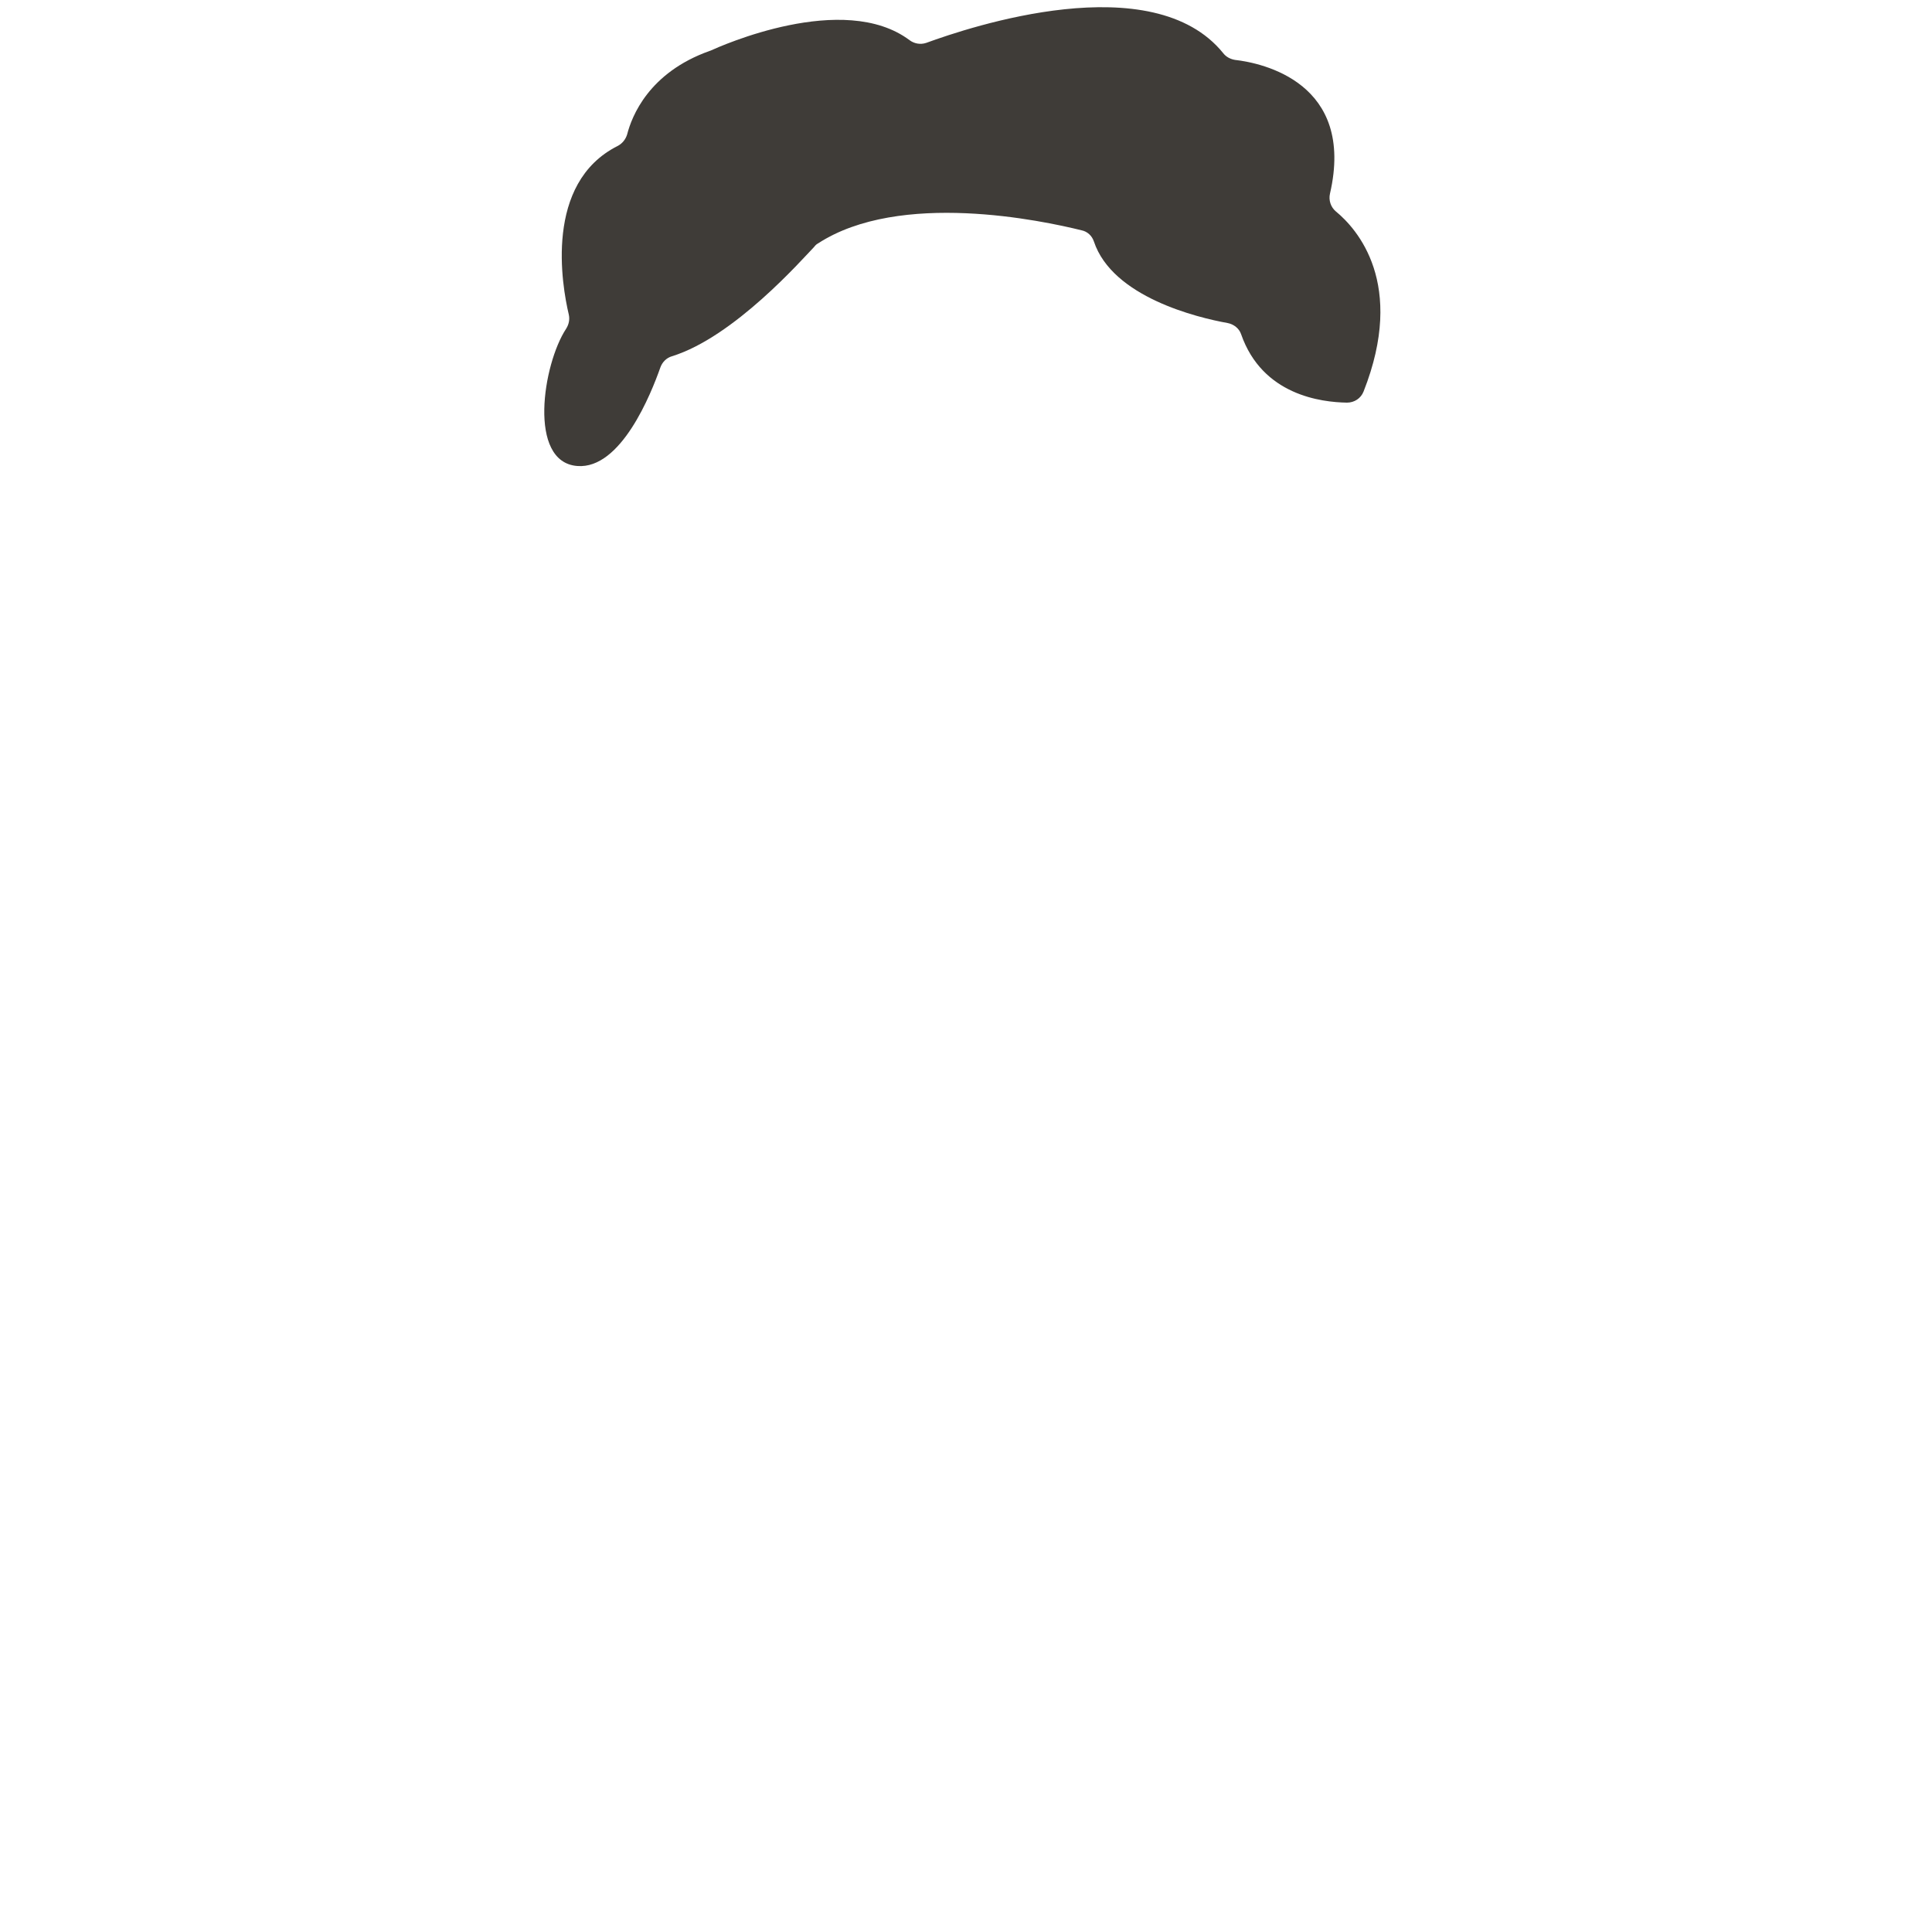 <?xml version="1.0" encoding="utf-8"?>
<!-- Generator: Adobe Illustrator 24.0.2, SVG Export Plug-In . SVG Version: 6.00 Build 0)  -->
<svg version="1.1" id="Warstwa_1" xmlns="http://www.w3.org/2000/svg" xmlns:xlink="http://www.w3.org/1999/xlink" x="0px" y="0px"
	 viewBox="0 0 500 500" style="enable-background:new 0 0 500 500;" xml:space="preserve">
<style type="text/css">
	.st0{display:none;}
	.st1{display:inline;fill:#EFDBCE;}
	.st2{display:inline;}
	.st3{clip-path:url(#SVGID_2_);fill:#88C381;}
	.st4{clip-path:url(#SVGID_2_);fill:#FFFFFF;}
	.st5{display:inline;fill:#88C381;}
	.st6{display:inline;fill:#72AA2F;}
	.st7{display:inline;fill:#40ABA8;}
	.st8{display:inline;fill:#50BDC6;}
	.st9{fill:#40ABA8;stroke:#39808C;stroke-miterlimit:10;}
	.st10{fill:#51BDC6;}
	.st11{fill:#39808C;stroke:#44A3A3;stroke-miterlimit:10;}
	.st12{display:inline;fill:none;stroke:#38808C;stroke-width:2;stroke-miterlimit:10;}
	.st13{display:inline;fill:#38808C;}
	.st14{display:inline;fill:#3D5E93;}
	.st15{display:inline;fill:#3D5E94;}
	.st16{display:inline;fill:#D6BCDC;}
	.st17{clip-path:url(#SVGID_4_);fill:none;stroke:#D7BCDC;stroke-width:3;stroke-miterlimit:10;}
	.st18{clip-path:url(#SVGID_6_);fill:none;stroke:#FFFFFF;stroke-width:5;stroke-miterlimit:10;}
	.st19{display:inline;fill:#E1CCE5;}
	.st20{display:inline;fill:#CDB1D6;}
	.st21{display:inline;fill:#A5CF92;}
	.st22{display:inline;fill:#CAE0B2;}
	.st23{display:inline;fill:#8FB478;}
	.st24{display:inline;fill:#A6CF93;}
	.st25{fill:#A6CF93;stroke:#FFFFFF;stroke-width:2;stroke-miterlimit:10;}
	.st26{fill:none;stroke:#999693;stroke-width:4;stroke-linecap:round;stroke-miterlimit:10;}
	.st27{display:inline;fill:#616160;}
	.st28{display:inline;fill:#757474;}
	.st29{clip-path:url(#SVGID_8_);}
	.st30{fill:none;stroke:#B7825C;stroke-width:12;stroke-miterlimit:10;}
	.st31{fill:none;stroke:#DEA883;stroke-width:12;stroke-miterlimit:10;}
	.st32{fill:none;stroke:#C6C6C6;stroke-width:5;stroke-miterlimit:10;}
	.st33{display:inline;fill:#706F6F;}
	.st34{fill:#FEE9D6;}
	.st35{fill:#FFFFFF;}
	.st36{fill:#47707C;}
	.st37{display:none;fill:#DBAB7F;}
	.st38{fill:#EED0B7;}
	.st39{fill:#D7B995;}
	.st40{clip-path:url(#SVGID_10_);}
	.st41{display:none;clip-path:url(#SVGID_10_);fill:#D45C40;}
	.st42{display:inline;fill:#735D45;}
	.st43{display:inline;fill:#745E46;}
	.st44{display:inline;fill:none;stroke:#C3A38A;stroke-width:3;stroke-linecap:round;stroke-miterlimit:10;}
	.st45{fill:#F4DCC9;}
	.st46{fill:#696861;}
	.st47{fill:#876A89;}
	.st48{clip-path:url(#SVGID_12_);fill:#C6C6C6;}
	.st49{fill:#C6C6C6;}
	.st50{display:inline;fill:#FFFFFF;}
	.st51{display:inline;fill:none;stroke:#B2B2B2;stroke-width:2;stroke-linecap:round;stroke-miterlimit:10;}
	.st52{display:inline;fill:#C6C6C6;}
	.st53{fill:#FDEBD7;}
	.st54{fill:#233326;}
	.st55{opacity:0.47;clip-path:url(#SVGID_14_);fill:#FFED00;}
	.st56{opacity:0.47;clip-path:url(#SVGID_16_);fill:#FFED00;}
	.st57{opacity:0.4;fill:#DBDBDB;stroke:#1D1D1B;stroke-miterlimit:10;}
	.st58{fill:none;stroke:#67665A;stroke-miterlimit:10;}
	.st59{fill:#6C6C69;}
	.st60{fill:#FFFFFF;stroke:#1D1D1B;stroke-width:0.25;stroke-miterlimit:10;}
	.st61{fill:#FDE7DA;}
	.st62{clip-path:url(#head_6_);fill:#F9F5F2;}
	.st63{fill:#F9F5F2;}
	.st64{fill:#6CC5D4;}
	.st65{opacity:0.67;fill:#999999;}
	.st66{fill:#C7C6C6;}
	.st67{fill:#FCE4DD;}
	.st68{fill:#6DA64B;}
	.st69{display:inline;fill:#4A494A;}
	.st70{display:inline;fill:none;stroke:#C6C6C6;stroke-width:0.25;stroke-miterlimit:10;}
	.st71{display:inline;fill:none;stroke:#A8978F;stroke-width:0.75;stroke-linecap:round;stroke-miterlimit:10;}
	.st72{display:inline;fill:#9D9D9C;}
	.st73{display:inline;fill:#6C534A;stroke:#C6C6C6;stroke-width:2;stroke-linecap:round;stroke-miterlimit:10;}
	.st74{display:inline;fill:none;stroke:#C6C6C6;stroke-linecap:round;stroke-miterlimit:10;}
	.st75{display:inline;fill:#634E42;}
	.st76{clip-path:url(#SVGID_18_);fill:#776359;}
	.st77{display:inline;fill:#6C655E;}
	.st78{display:inline;fill:#496369;}
	.st79{display:inline;fill:#535F5F;}
	.st80{display:inline;fill:#628489;}
	.st81{display:inline;fill:#767F64;}
	.st82{display:inline;fill:#585951;}
	.st83{clip-path:url(#SVGID_20_);}
	.st84{fill:none;stroke:#D1CD9F;stroke-width:5;stroke-linecap:round;stroke-miterlimit:10;}
	.st85{display:inline;fill:none;stroke:#3C3C3B;stroke-width:8;stroke-linecap:round;stroke-miterlimit:10;}
	.st86{fill:#3F3C38;}
</style>
<g id="set1">
	<g id="body">
		<g id="_x35_" class="st0">
			<path class="st1" d="M394.7,486.3H109c-18.5,0-33.4-15-33.4-33.4v-86.2c0-68.2,55.3-123.4,123.4-123.4h105.7
				c68.2,0,123.4,55.3,123.4,123.4v86.2C428.1,471.3,413.2,486.3,394.7,486.3z"/>
			<g class="st2">
				<defs>
					<path id="SVGID_1_" d="M394.7,486.3H109c-18.5,0-33.4-15-33.4-33.4v-86.2c0-68.2,55.3-123.4,123.4-123.4h105.7
						c68.2,0,123.4,55.3,123.4,123.4v86.2C428.1,471.3,413.2,486.3,394.7,486.3z"/>
				</defs>
				<clipPath id="SVGID_2_">
					<use xlink:href="#SVGID_1_"  style="overflow:visible;"/>
				</clipPath>
				<path class="st3" d="M395.2,500H108.5V294.4c0-28.2,22.9-51.1,51.1-51.1h184.5c28.2,0,51.1,22.9,51.1,51.1V500z"/>
				<path class="st4" d="M241.7,324.9l-60.4-80.3c-5.9-7.8-0.3-19,9.5-19h120.8c9.8,0,15.4,11.2,9.5,19l-60.4,80.3
					C255.9,331.2,246.4,331.2,241.7,324.9z"/>
			</g>
			<rect x="108.5" y="486.3" class="st5" width="286.7" height="13.7"/>
			<path class="st6" d="M339,400.6h-30.2c-3.9,0-7-3.1-7-7v-55.7H346v55.7C346,397.5,342.9,400.6,339,400.6z"/>
			<path class="st1" d="M241.7,318.3l-52.9-70.4c-5.9-7.8-0.3-19,9.5-19h105.9c9.8,0,15.4,11.2,9.5,19l-52.9,70.4
				C255.9,324.6,246.4,324.6,241.7,318.3z"/>
		</g>
		<g id="_x34__1_" class="st0">
			<path class="st7" d="M394.7,484.9H109c-18.5,0-33.4-15-33.4-33.4v-84.9c0-68.2,55.3-123.4,123.4-123.4h105.7
				c68.2,0,123.4,55.3,123.4,123.4v84.9C428.1,470,413.2,484.9,394.7,484.9z"/>
			<path class="st8" d="M402.4,500H101.3V366.1c0-48.4,39.2-87.6,87.6-87.6h125.9c48.4,0,87.6,39.2,87.6,87.6V500z"/>
			<g id="buttons_1_" class="st2">
				<g id="button_6_">
					<circle class="st9" cx="241.7" cy="449.5" r="10.3"/>
					<circle class="st10" cx="238.2" cy="445.9" r="1.5"/>
					<circle class="st10" cx="245.1" cy="445.9" r="1.5"/>
					<circle class="st10" cx="245.1" cy="453.5" r="1.5"/>
					<circle class="st10" cx="238.2" cy="453.5" r="1.5"/>
				</g>
				<g id="button_5_">
					<circle class="st9" cx="241.7" cy="337.8" r="10.3"/>
					<circle class="st10" cx="238.2" cy="334.3" r="1.5"/>
					<circle class="st10" cx="245.1" cy="334.3" r="1.5"/>
					<circle class="st10" cx="245.1" cy="341.9" r="1.5"/>
					<circle class="st10" cx="238.2" cy="341.9" r="1.5"/>
				</g>
				<g id="button_4_">
					<circle class="st11" cx="241.7" cy="393.2" r="10.3"/>
					<circle class="st10" cx="238.2" cy="389.7" r="1.5"/>
					<circle class="st10" cx="245.1" cy="389.7" r="1.5"/>
					<circle class="st10" cx="245.1" cy="397.3" r="1.5"/>
					<circle class="st10" cx="238.2" cy="397.3" r="1.5"/>
				</g>
			</g>
			<line class="st12" x1="260.7" y1="295.6" x2="260.7" y2="498.6"/>
			<path class="st13" d="M244.6,298.2l-57.8-38.6c-9.8-6.5-5.1-21.8,6.6-21.8h115.5c11.8,0,16.4,15.2,6.6,21.8l-57.8,38.6
				C253.8,300.9,248.6,300.9,244.6,298.2z"/>
		</g>
		<g id="_x33__1_" class="st0">
			<path class="st14" d="M394.7,484.9H109c-18.5,0-33.4-15-33.4-33.4v-84.9c0-68.2,55.3-123.4,123.4-123.4h105.7
				c68.2,0,123.4,55.3,123.4,123.4v84.9C428.1,470,413.2,484.9,394.7,484.9z"/>
			<path class="st15" d="M402.4,500H101.3V366.1c0-48.4,39.2-87.6,87.6-87.6h125.9c48.4,0,87.6,39.2,87.6,87.6V500z"/>
			<path class="st16" d="M244.6,298.2l-57.8-38.6c-9.8-6.5-5.1-21.8,6.6-21.8h115.5c11.8,0,16.4,15.2,6.6,21.8l-57.8,38.6
				C253.8,300.9,248.6,300.9,244.6,298.2z"/>
			<g class="st2">
				<defs>
					<path id="SVGID_3_" d="M244.6,298.2l-57.8-38.6c-9.8-6.5-5.1-21.8,6.6-21.8h115.5c11.8,0,16.4,15.2,6.6,21.8l-57.8,38.6
						C253.8,300.9,248.6,300.9,244.6,298.2z"/>
				</defs>
				<clipPath id="SVGID_4_">
					<use xlink:href="#SVGID_3_"  style="overflow:visible;"/>
				</clipPath>
				<line class="st17" x1="172.5" y1="245.8" x2="262.3" y2="305.8"/>
				<line class="st17" x1="172.5" y1="238.8" x2="262.3" y2="298.8"/>
				<line class="st17" x1="172.5" y1="231.8" x2="262.3" y2="291.8"/>
				<line class="st17" x1="334.3" y1="245.8" x2="244.5" y2="305.8"/>
				<line class="st17" x1="334.3" y1="238.8" x2="244.5" y2="298.8"/>
				<line class="st17" x1="334.3" y1="231.8" x2="244.5" y2="291.8"/>
			</g>
			<path class="st16" d="M251.4,433L251.4,433c-5.6,0-9.8-0.5-9.8-5.6l-5.1-120.5c0-5.1,9.7-9.9,15.2-9.9h0c5.6,0,14.7,4.2,14.7,9.3
				l-4.6,121.1C261.8,432.5,257,433,251.4,433z"/>
			<g class="st2">
				<defs>
					<path id="SVGID_5_" d="M251.4,433L251.4,433c-5.6,0-9.8-0.5-9.8-5.6l-5.1-120.5c0-5.1,9.7-9.9,15.2-9.9h0
						c5.6,0,14.7,4.2,14.7,9.3l-4.6,121.1C261.8,432.5,257,433,251.4,433z"/>
				</defs>
				<clipPath id="SVGID_6_">
					<use xlink:href="#SVGID_5_"  style="overflow:visible;"/>
				</clipPath>
				<line class="st18" x1="225.6" y1="383.5" x2="275.1" y2="345.2"/>
				<line class="st18" x1="225.6" y1="409.5" x2="275.1" y2="371.2"/>
				<line class="st18" x1="225.6" y1="357.6" x2="275.1" y2="319.2"/>
				<line class="st18" x1="225.6" y1="331.6" x2="275.1" y2="293.3"/>
				<line class="st18" x1="225.6" y1="435.5" x2="275.1" y2="397.2"/>
			</g>
			<path class="st19" d="M243.8,310.1l-22.2-18.6c-8.5-7.1-3.5-21,7.6-21h44.5c11.1,0,16.1,13.9,7.6,21L259,310.1
				C254.6,313.8,248.2,313.8,243.8,310.1z"/>
			<path class="st19" d="M194,340.8v43.1c0,6.6-4.3,12-9.6,12h-35.5c-5.3,0-9.6-5.4-9.6-12v-43.1"/>
			<rect x="139.3" y="340.8" class="st20" width="54.7" height="9.6"/>
		</g>
		<g id="_x32_" class="st0">
			<path class="st21" d="M394.7,484.9H109c-18.5,0-33.4-15-33.4-33.4v-84.9c0-68.2,55.3-123.4,123.4-123.4h105.7
				c68.2,0,123.4,55.3,123.4,123.4v84.9C428.1,470,413.2,484.9,394.7,484.9z"/>
			<path class="st22" d="M407.2,500.2H96.6V369.9c0-49.7,40.3-90,90-90h130.6c49.7,0,90,40.3,90,90V500.2z"/>
			<path class="st22" d="M252.2,332.3L169.3,244c-2.3-2.4-0.6-6.4,2.8-6.4h165.8c3.3,0,5.1,4,2.8,6.4l-82.9,88.4
				C256.3,333.9,253.7,333.9,252.2,332.3z"/>
			<path class="st23" d="M165.5,439h179c1.7,0,2.9,1.3,2.4,2.6l-11.7,31.6c-2.9,7-6.5,11.7-14.5,11.7H189.3
				c-7.9,0-12.1-5.4-14.5-11.7l-11.7-31.6C162.6,440.3,163.8,439,165.5,439z"/>
			<path class="st24" d="M295.4,649.1"/>
			<g class="st2">
				<circle class="st25" cx="212" cy="289.4" r="8.2"/>
				<line class="st26" x1="212" y1="287.9" x2="212" y2="363.3"/>
			</g>
			<g class="st2">
				<circle class="st25" cx="294.1" cy="289.4" r="8.2"/>
				<line class="st26" x1="294.1" y1="287.9" x2="294.1" y2="353.7"/>
			</g>
		</g>
		<g id="_x31_" class="st0">
			<path class="st27" d="M394.7,486.3H109c-18.5,0-33.4-15-33.4-33.4v-86.2c0-68.2,55.3-123.4,123.4-123.4h105.7
				c68.2,0,123.4,55.3,123.4,123.4v86.2C428.1,471.3,413.2,486.3,394.7,486.3z"/>
			<path class="st28" d="M402.4,500H101.3V366.4c0-48.4,39.2-87.6,87.6-87.6h125.9c48.4,0,87.6,39.2,87.6,87.6V500z"/>
			<g class="st2">
				<defs>
					<path id="SVGID_7_" d="M402.4,500H101.3V368.8c0-49.7,40.3-90,90-90h121.1c49.7,0,90,40.3,90,90V500z"/>
				</defs>
				<clipPath id="SVGID_8_">
					<use xlink:href="#SVGID_7_"  style="overflow:visible;"/>
				</clipPath>
				<g class="st29">
					<g id="stripes">
						<line class="st30" x1="79.8" y1="303.8" x2="254.5" y2="367.5"/>
						<line class="st30" x1="424.9" y1="303.9" x2="250.6" y2="367.5"/>
					</g>
					<g id="stripes_1_">
						<line class="st31" x1="65.1" y1="263.7" x2="254.1" y2="327.4"/>
						<line class="st31" x1="438.4" y1="263.8" x2="249.8" y2="327.4"/>
					</g>
					<g id="stripes_4_">
						<line class="st31" x1="65.1" y1="344.2" x2="254.1" y2="407.9"/>
						<line class="st31" x1="438.4" y1="344.3" x2="249.8" y2="407.8"/>
					</g>
					<g id="stripes_2_">
						<line class="st30" x1="65.1" y1="384.5" x2="254.1" y2="448.2"/>
						<line class="st30" x1="438.4" y1="384.6" x2="249.8" y2="448.2"/>
					</g>
					<g id="stripes_3_">
						<line class="st31" x1="65.1" y1="424.8" x2="254.1" y2="488.5"/>
						<line class="st31" x1="438.4" y1="424.9" x2="249.8" y2="488.5"/>
					</g>
					<line class="st32" x1="251.5" y1="500" x2="251.5" y2="299.3"/>
				</g>
			</g>
			<path class="st33" d="M244,300.6l-68.1-34.5c-16.3-8.3-10.4-32.9,7.9-32.9h136.1c18.3,0,24.2,24.6,7.9,32.9l-68.1,34.5
				C254.8,303.1,249,303.1,244,300.6z"/>
		</g>
	</g>
	<g id="face">
		<g id="male-1" class="st0">
			<g id="head" class="st2">
				<path class="st34" d="M147.9,162c0,0-0.2,25.5,22.7,65.3c9.9,17.2,32.4,22.4,49.3,37.2c0,0,10.4,9.5,32,9.5V15.3
					C251.9,15.3,142.1,5.5,147.9,162z"/>
				<path class="st34" d="M355.5,162c0,0,0.2,25.5-22.7,65.3c-9.9,17.2-32.4,22.4-49.3,37.2c0,0-10.4,9.5-32,9.5V15.3
					C251.5,15.3,361.3,5.5,355.5,162z"/>
			</g>
			<g id="head_2_" class="st2">
				<path class="st34" d="M147.9,162c0,0-0.2,25.5,22.7,65.3c9.9,17.2,32.4,22.4,49.3,37.2c0,0,10.4,9.5,32,9.5V15.3
					C251.9,15.3,142.1,5.5,147.9,162z"/>
				<path class="st34" d="M355.5,162c0,0,0.2,25.5-22.7,65.3c-9.9,17.2-32.4,22.4-49.3,37.2c0,0-10.4,9.5-32,9.5V15.3
					C251.5,15.3,361.3,5.5,355.5,162z"/>
			</g>
			<g id="eyes_2_" class="st2">
				<g id="eye_2_">
					<ellipse class="st35" cx="285" cy="140.4" rx="15" ry="16.9"/>
					<ellipse class="st36" cx="285" cy="140.4" rx="7.6" ry="8.6"/>
					<ellipse class="st35" cx="287.9" cy="137.1" rx="1.1" ry="1.2"/>
				</g>
			</g>
			<g id="eyes_3_" class="st2">
				<g id="eye_3_">
					<ellipse class="st35" cx="216.1" cy="140.4" rx="15" ry="16.9"/>
					<ellipse class="st36" cx="216.1" cy="140.4" rx="7.6" ry="8.6"/>
					<ellipse class="st35" cx="219" cy="137.1" rx="1.1" ry="1.2"/>
				</g>
			</g>
			<g id="eyebrows" class="st2">
				<path class="st37" d="M313.4,118.3l-31.3-13.9c-1-0.5-1.5-1.7-1.1-2.7l1.4-3.3c0.5-1,1.7-1.5,2.7-1.1l31.3,13.9
					c1,0.5,1.5,1.7,1.1,2.7l-1.4,3.3C315.7,118.3,314.5,118.7,313.4,118.3z"/>
			</g>
			<g id="mounth" class="st2">
				<path class="st38" d="M225.2,218.6c0,11.1,11.8,20.1,26.3,20.1c14.5,0,26.3-9,26.3-20.1"/>
				<path class="st39" d="M279.9,215.9c0,10.8-12.5,19.5-28,19.5s-28-8.7-28-19.5"/>
				<g>
					<defs>
						<path id="SVGID_9_" d="M279.9,215.9c0,10.8-12.5,19.5-28,19.5s-28-8.7-28-19.5"/>
					</defs>
					<clipPath id="SVGID_10_">
						<use xlink:href="#SVGID_9_"  style="overflow:visible;"/>
					</clipPath>
					<g class="st40">
						<path class="st35" d="M219.3,216.9c5.6-2.5,11.2-3.8,16.8-4.7c5.6-0.9,11.2-1.3,16.8-1.3c5.6,0,11.2,0.4,16.8,1.3
							c5.6,0.9,11.2,2.2,16.8,4.7c-5.6,2.5-11.2,3.8-16.8,4.7c-5.6,0.9-11.2,1.3-16.8,1.3c-5.6,0-11.2-0.4-16.8-1.3
							C230.5,220.6,224.9,219.4,219.3,216.9z"/>
					</g>
					<path class="st41" d="M269.7,231.3c0,0-6.6-6.5-15.9-3c0,0-5.2-4-19.7,6.8C234,235.1,251,244.5,269.7,231.3z"/>
				</g>
			</g>
			<path class="st42" d="M272.3,96.6c0,0-5.4,3.2-4.4,7l39.3,11.4c0,0,2.7-1.2,2.6-3.5L272.3,96.6z"/>
			<path class="st43" d="M198.6,99.9c0,0-4,4.6,0,8.4c0,0,37.8-1,37.9-2.1c0.2-1.1,0.8-6-3.8-6.3C228,99.6,198.6,99.9,198.6,99.9z"
				/>
			<path class="st44" d="M241.4,183.2c0,0,2.3,0,3.4,0.8c0.3,0.2,0.6,0.4,1,0.5c1.9,0.4,7.4,1.5,10.7-0.2c0,0,2-1.3,4.4-1.1"/>
		</g>
		<g id="male-2" class="st0">
			<g id="head_1_" class="st2">
				<path class="st45" d="M147.9,162c0,0-0.2,25.5,22.7,65.3c9.9,17.2,32.4,22.4,49.3,37.2c0,0,10.4,9.5,32,9.5V15.3
					C251.9,15.3,142.1,5.5,147.9,162z"/>
				<path class="st45" d="M355.5,162c0,0,0.2,25.5-22.7,65.3c-9.9,17.2-32.4,22.4-49.3,37.2c0,0-10.4,9.5-32,9.5V15.3
					C251.5,15.3,361.3,5.5,355.5,162z"/>
			</g>
			<g id="eyebrows_1_" class="st2">
				<path class="st46" d="M233.4,107.1v6c0,0-19.3-0.6-28.7,3.1l-1.3-6.1C203.4,110.1,217.1,104.6,233.4,107.1z"/>
				<path class="st46" d="M267.3,108.5l1.4,4.9c0,0,19.4-4.7,33.8-2.5l-1.2-5.2C301.4,105.7,285.9,102.7,267.3,108.5z"/>
			</g>
			<g id="eyes_1_" class="st2">
				<g id="eye">
					<ellipse class="st35" cx="218.4" cy="140.4" rx="15" ry="19.9"/>
					<ellipse class="st47" cx="218.4" cy="140.4" rx="7.6" ry="10.1"/>
					<ellipse class="st35" cx="221.3" cy="136.5" rx="1.1" ry="1.5"/>
				</g>
				<g id="eye_1_">
					<ellipse class="st35" cx="285" cy="140.4" rx="15" ry="19.9"/>
					<ellipse class="st47" cx="285" cy="140.4" rx="7.6" ry="10.1"/>
					<ellipse class="st35" cx="287.9" cy="136.5" rx="1.1" ry="1.5"/>
				</g>
			</g>
			<g id="beard" class="st2">
				<g>
					<defs>
						<path id="SVGID_11_" d="M251.9,15.3V274c-21.6,0-32-9.5-32-9.5c-16.9-14.9-39.4-20-49.3-37.2c-22.9-39.8-22.7-65.3-22.7-65.3
							C142.1,5.5,251.9,15.3,251.9,15.3z M251.5,15.3V274c21.6,0,32-9.5,32-9.5c16.9-14.9,39.4-20,49.3-37.2
							c22.9-39.8,22.7-65.3,22.7-65.3C361.3,5.5,251.5,15.3,251.5,15.3z"/>
					</defs>
					<clipPath id="SVGID_12_">
						<use xlink:href="#SVGID_11_"  style="overflow:visible;"/>
					</clipPath>
					<path class="st48" d="M357.4,176.8c0,0-4-16.7-20.2,6.7c-16.2,23.3-40.1,66-85.4,66l-0.4,26l0.4,7.1l131.9-41.8L357.4,176.8z"
						/>
					<path class="st48" d="M145.9,176.8c0,0,4-16.7,20.2,6.7s40.1,66,85.4,66l0.4,26l-0.4,7.1l-131.9-41.8L145.9,176.8z"/>
				</g>
				<rect x="251.2" y="249.4" class="st49" width="1.1" height="24.6"/>
			</g>
			<path id="mounth_1_" class="st50" d="M280.4,212.5c0,10-12.7,18.1-28.3,18.1s-28.3-8.1-28.3-18.1"/>
			<path id="nose_1_" class="st51" d="M245.7,177.4c0,0,5.5,4.4,13,0"/>
			<path class="st52" d="M294.3,237.3c0,0,7.5-40.2-9.3-40.2s-33.5,0-33.5,0l-0.1,7.5l33.5-0.1c0,0,7.7,10.5-0.6,26.2
				s-13.2,11-32.3,11l-0.2,9.3l39.4-5.3L294.3,237.3z"/>
			<path class="st52" d="M209.9,237.3c0,0-7.5-40.2,9.3-40.2s33.5,0,33.5,0l0.1,7.5l-33.5-0.1c0,0-7.7,10.5,0.6,26.2
				s13.2,11,32.3,11l0.2,9.3l-39.4-5.3L209.9,237.3z"/>
		</g>
		<g id="male-3" class="st0">
			<g id="head_3_" class="st2">
				<path class="st53" d="M147.9,162c0,0-0.2,25.5,22.7,65.3c9.9,17.2,32.4,22.4,49.3,37.2c0,0,10.4,9.5,32,9.5V15.3
					C251.9,15.3,142.1,5.5,147.9,162z"/>
				<path class="st53" d="M355.5,162c0,0,0.2,25.5-22.7,65.3c-9.9,17.2-32.4,22.4-49.3,37.2c0,0-10.4,9.5-32,9.5V15.3
					C251.5,15.3,361.3,5.5,355.5,162z"/>
			</g>
			<g id="eyes_4_" class="st2">
				<g id="eye_4_">
					<ellipse class="st35" cx="289.7" cy="142.3" rx="13.9" ry="19.6"/>
					<ellipse class="st54" cx="289.7" cy="142.3" rx="7.1" ry="9.9"/>
					<ellipse class="st35" cx="293" cy="135.3" rx="2.5" ry="2.2"/>
				</g>
				<g id="eye_5_">
					<ellipse class="st35" cx="213.3" cy="142.3" rx="13.9" ry="19.6"/>
					<ellipse class="st54" cx="213.3" cy="142.3" rx="7.1" ry="9.9"/>
					<ellipse class="st35" cx="216.6" cy="135.3" rx="2.5" ry="2.2"/>
				</g>
			</g>
			<g class="st2">
				<g>
					<defs>
						<ellipse id="SVGID_13_" cx="212.9" cy="142.3" rx="27.9" ry="30.4"/>
					</defs>
					<clipPath id="SVGID_14_">
						<use xlink:href="#SVGID_13_"  style="overflow:visible;"/>
					</clipPath>
					
						<rect x="188.5" y="99.8" transform="matrix(0.837 0.547 -0.547 0.837 104.663 -84.257)" class="st55" width="10.5" height="67.6"/>
					
						<rect x="212.5" y="111.8" transform="matrix(0.837 0.547 -0.547 0.837 115.141 -95.433)" class="st55" width="10.5" height="67.6"/>
					
						<rect x="227.5" y="125.8" transform="matrix(0.837 0.547 -0.547 0.837 125.247 -101.359)" class="st55" width="10.5" height="67.6"/>
				</g>
				<g>
					<defs>
						<ellipse id="SVGID_15_" cx="289.9" cy="142.3" rx="27.9" ry="30.4"/>
					</defs>
					<clipPath id="SVGID_16_">
						<use xlink:href="#SVGID_15_"  style="overflow:visible;"/>
					</clipPath>
					
						<rect x="265.5" y="99.8" transform="matrix(0.837 0.547 -0.547 0.837 117.214 -126.39)" class="st56" width="10.5" height="67.6"/>
					
						<rect x="289.5" y="111.8" transform="matrix(0.837 0.547 -0.547 0.837 127.692 -137.567)" class="st56" width="10.5" height="67.6"/>
					
						<rect x="304.5" y="125.8" transform="matrix(0.837 0.547 -0.547 0.837 137.797 -143.493)" class="st56" width="10.5" height="67.6"/>
				</g>
				<ellipse class="st57" cx="212.9" cy="142.3" rx="27.9" ry="30.4"/>
				<ellipse class="st57" cx="290.1" cy="142.3" rx="27.9" ry="30.4"/>
				<path class="st58" d="M240.2,134.4c0,0,11.4-9.3,22.8,0"/>
				<path class="st58" d="M240.9,187.8c0,0,13.1,7.6,21.4,0"/>
				<path class="st59" d="M197.4,104.8c0,0,17.6-11.2,35.8,0l1.6-4.1c0,0-17.3-11.4-36.4-0.8L197.4,104.8z"/>
				<path class="st59" d="M265.6,101.4l3.7,4.7c0,0,13.7-8.2,33.5-1.5l-2.5-4.2C300.3,100.5,282.8,92.6,265.6,101.4z"/>
				<path class="st60" d="M227.2,213.7v7.7c0,0,25.8,24.1,53,0v-7.7C280.2,213.7,257.6,223.1,227.2,213.7z"/>
			</g>
		</g>
		<g id="male-4" class="st0">
			<g id="head_4_" class="st2">
				<path class="st61" d="M147.9,162c0,0-0.2,25.5,22.7,65.3c9.9,17.2,32.4,22.4,49.3,37.2c0,0,10.4,9.5,32,9.5V15.3
					C251.9,15.3,142.1,5.5,147.9,162z"/>
				<path class="st61" d="M355.5,162c0,0,0.2,25.5-22.7,65.3c-9.9,17.2-32.4,22.4-49.3,37.2c0,0-10.4,9.5-32,9.5V15.3
					C251.5,15.3,361.3,5.5,355.5,162z"/>
			</g>
			<g class="st2">
				<defs>
					<path id="head_5_" d="M251.9,15.3V274c-21.6,0-32-9.5-32-9.5c-16.9-14.9-39.4-20-49.3-37.2c-22.9-39.8-22.7-65.3-22.7-65.3
						C142.1,5.5,251.9,15.3,251.9,15.3z M251.5,15.3V274c21.6,0,32-9.5,32-9.5c16.9-14.9,39.4-20,49.3-37.2
						c22.9-39.8,22.7-65.3,22.7-65.3C361.3,5.5,251.5,15.3,251.5,15.3z"/>
				</defs>
				<clipPath id="head_6_">
					<use xlink:href="#head_5_"  style="overflow:visible;"/>
				</clipPath>
				<path class="st62" d="M358.8,210.9c0,0-64.5,76-107.2,76l0.3-34c0,0,24.4-0.8,38-13.4c11.1-10.3,17.2-18.7,24.8-32.4
					c7.2-13,35-45.5,42.7-38.7C365,175.2,362.3,206.5,358.8,210.9z"/>
				<path class="st62" d="M144.7,210.9c0,0,64.5,76,107.2,76l-0.3-34c0,0-24.4-0.8-37.9-13.4c-11.1-10.3-17.2-18.7-24.8-32.4
					c-7.2-13-35-45.5-42.7-38.7S141.2,206.5,144.7,210.9z"/>
			</g>
			<g id="eyes_5_" class="st2">
				<g id="eye_7_">
					<polygon class="st63" points="251.6,252.9 251.9,252.9 251.9,274 251.5,274 251.4,252.9 					"/>
					<ellipse class="st35" cx="289.7" cy="135.3" rx="13.9" ry="15.2"/>
					<ellipse class="st64" cx="289.7" cy="135.3" rx="8" ry="8.7"/>
					<circle class="st35" cx="293.3" cy="129.6" r="2.4"/>
				</g>
			</g>
			<g id="eyes_6_" class="st2">
				<g id="eye_6_">
					<ellipse class="st35" cx="213.7" cy="137.3" rx="13.9" ry="15.2"/>
					<ellipse class="st64" cx="213.7" cy="137.3" rx="8" ry="8.7"/>
					<circle class="st35" cx="217.3" cy="131.6" r="2.4"/>
				</g>
			</g>
			<g class="st2">
				<path class="st35" d="M195.3,122.1c0,0,13.2-15.9,37.7-2.4l2.9-5.5c0,0-15.8-14.3-40,0L195.3,122.1z"/>
				<path class="st35" d="M270.2,107.4l3.5,6.8c0,0,12.4-12.8,35.8-2.1l-1-7.8C308.5,104.3,285.7,91.9,270.2,107.4z"/>
				<g>
					<circle class="st65" cx="221.3" cy="160.6" r="20.6"/>
					<circle class="st65" cx="283.6" cy="157.9" r="20.6"/>
					<path class="st65" d="M236,147c0,0,13.6-12,31.2-1.4l0.2,1.8c0,0-15.7-11.2-31.5,1.3L236,147z"/>
					<path class="st65" d="M303.8,162l6.4,44.8c0,0,2,1,2-0.5l-8-50.5L303.8,162z"/>
				</g>
				<path class="st66" d="M238.1,194.1c0,0,2.8,7.8,13.4,7.9v-1.6c0,0-4,0-6.7-1.9s-5.1-4.4-5.1-4.4H238.1z"/>
				<path class="st66" d="M264.9,194.1c0,0-2.8,7.8-13.4,7.9v-1.6c0,0,4,0,6.7-1.9c2.7-1.9,5.1-4.4,5.1-4.4H264.9z"/>
				<path class="st35" d="M227.5,231.4c5.1,4.9,25.3,21.6,48.2-0.1c0.7-0.6,0.7-1.7,0-2.4l0,0c-0.3-0.3-0.7-0.5-1.2-0.5l-21.4,1.2
					c-1.1,0.1-2.2,0.1-3.3,0l-21.1-1.2c-0.4,0-0.8,0.2-1.1,0.4l-0.1,0.1C226.8,229.6,226.8,230.7,227.5,231.4z"/>
			</g>
		</g>
		<g id="male-5" class="st0">
			<g id="head_7_" class="st2">
				<path class="st67" d="M148.2,162.4c0,0-0.2,25.5,22.7,65.3c9.9,17.2,32.4,22.4,49.3,37.2c0,0,10.4,9.5,32,9.5V15.8
					C252.2,15.8,142.4,6,148.2,162.4z"/>
				<path class="st67" d="M355.5,162c0,0,0.2,25.5-22.7,65.3c-9.9,17.2-32.4,22.4-49.3,37.2c0,0-10.4,9.5-32,9.5V15.3
					C251.5,15.3,361.3,5.5,355.5,162z"/>
			</g>
			<g id="eyes_8_" class="st2">
				<g id="eye_9_">
					<ellipse class="st35" cx="288.2" cy="135.3" rx="18.2" ry="25.1"/>
					<ellipse class="st68" cx="288.2" cy="135.3" rx="8.5" ry="11.8"/>
					<ellipse class="st35" cx="292.9" cy="125.9" rx="3.1" ry="3.9"/>
				</g>
				<g id="eye_8_">
					<ellipse class="st35" cx="215.7" cy="135.3" rx="18.2" ry="25.1"/>
					<ellipse class="st68" cx="215.7" cy="135.3" rx="8.5" ry="11.8"/>
					<ellipse class="st35" cx="220.4" cy="125.9" rx="3.1" ry="3.9"/>
				</g>
			</g>
			<ellipse class="st69" cx="215.7" cy="136.2" rx="30.6" ry="31.5"/>
			<path class="st69" d="M233.8,110.8c0,0,41.6-28.6,57.5-88.4l5.1,2.3c0,0-16.4,58-58.5,89.8L233.8,110.8z"/>
			<path class="st69" d="M185.2,139.5l1.3,6.3c0,0-10.9,14-38.5,18l-0.2-4.7C147.8,159,171.7,155.2,185.2,139.5z"/>
			<path class="st50" d="M222,217.3c0,0-4.2,8.3,2,14.6c6.2,6.4,60.8-1,61.7-5.6S225.1,209.2,222,217.3z"/>
			<line class="st70" x1="220.6" y1="223.6" x2="285.7" y2="227.8"/>
			<path class="st71" d="M239.4,186c0,0-1.8,3.8,0.7,3.9s3.6,0.5,7.6,0.4"/>
			<path class="st71" d="M263.9,186c0,0,1.8,3.8-0.7,3.9c-2.4,0.1-3.6,0.5-7.6,0.4"/>
			<path class="st72" d="M255.6,224.2l0.3,3c0.1,0.4,0.3,0.7,0.6,1l35.2,22.9l7.8-23.6l-21.1-2.3c-0.3,0-0.6-0.1-1-0.1
				C275.1,224.6,264.3,222.7,255.6,224.2z"/>
			
				<ellipse transform="matrix(0.225 -0.974 0.974 0.225 -3.348 475.09)" class="st73" cx="296.9" cy="239.6" rx="11.6" ry="10.4"/>
			<line class="st74" x1="256.1" y1="224.5" x2="287.6" y2="234.2"/>
			<path class="st33" d="M223.8,203.4c0,0,0.1,0.1,0.4,0.2c1.6,0.5,8.2-0.6,13.3-6.5c0.3-0.4,0.8-0.6,1.3-0.6h12.6v7.1
				c0,0,0.3,6.3-13.4,6.3C238.1,209.9,223,209.8,223.8,203.4z"/>
			<path class="st33" d="M279.2,203.4c0,0-0.1,0.1-0.4,0.2c-1.6,0.5-8.2-0.6-13.3-6.5c-0.3-0.4-0.8-0.6-1.3-0.6h-12.6v7.1
				c0,0-0.3,6.3,13.4,6.3C264.9,209.9,280,209.8,279.2,203.4z"/>
		</g>
	</g>
	<g id="hair">
		<g id="male-1_1_" class="st0">
			<path class="st75" d="M353.9,165.3c0.1,0.8,1.2,0.9,1.5,0.2c3-8,10.5-34.3-0.7-80.8C341,28,359.9,6.3,286.9,8.9
				c-73,2.6-128.1-21.9-140.7,16.8c-9,27.7-5.2,77.3-2.1,113.7c1.2,14.3,0.8,26.2,3.1,34.5c0,0.1,0,0.2,0.1,0.3
				c0.5,1.2,3.6,8.3,9.4,3c6.3-5.8,6.8-126.5,31-113.3s103.5-32.3,120.8-4.2C325.6,87.5,338.2,65.2,353.9,165.3z"/>
			<g class="st2">
				<defs>
					<path id="SVGID_17_" d="M353.9,165.3c0.1,0.8,1.2,0.9,1.5,0.2c3-8,10.5-34.3-0.7-80.8C341,28,359.9,6.3,286.9,8.9
						c-73,2.6-128.1-21.9-140.7,16.8c-9,27.7-5.2,77.3-2.1,113.7c1.2,14.3,0.8,26.2,3.1,34.5c0,0.1,0,0.2,0.1,0.3
						c0.5,1.2,3.6,8.3,9.4,3c6.3-5.8,6.8-126.5,31-113.3s103.5-32.3,120.8-4.2C325.6,87.5,338.2,65.2,353.9,165.3z"/>
				</defs>
				<clipPath id="SVGID_18_">
					<use xlink:href="#SVGID_17_"  style="overflow:visible;"/>
				</clipPath>
				<path class="st76" d="M146.9,20.9c0,0,28.8-6,61.7-1.5S312,2.6,330.8,39.5s49.2,109,47.4,125.4l1.7-192L144.6,8.1L146.9,20.9z"
					/>
				<path class="st76" d="M277.5,55.2l-83.4,37.8l-22.9-6.7c0,0,0.9-25.7-30.6,49.1l-16.6,33.3l3.2-61.3c0,0,7.5-36.5,66.4-49
					S277.5,55.2,277.5,55.2z"/>
			</g>
		</g>
		<g class="st0">
			<path id="male-2_1_" class="st77" d="M251.9,59h-21.8c-0.9-26.3,4.5-45.6,4.5-45.6c4-0.4,17.2-0.6,17.2-0.6V59z"/>
			<path id="male-2_2_" class="st77" d="M251.9,12.9c0,0,13.2,0.1,17.2,0.6c0,0,5.4,19.3,4.5,45.6h-21.8V12.9z"/>
		</g>
		<g id="cap" class="st0">
			<path class="st78" d="M156.6,96c-2.5-44.8,37.4-83.5,89.1-86.4s95.8,31,98.3,75.8"/>
			<circle class="st79" cx="245.8" cy="10" r="9.7"/>
			<path class="st80" d="M179.4,94.7c-2.5-44.8,27.2-82.9,66.4-85.1s73,32.3,75.5,77.1"/>
			<path class="st79" d="M344,90.8l-186.8,10.5c-5.7,0.3-10.6-4.1-10.9-9.7v0c-0.3-5.7,4.1-10.6,9.7-10.9l186.8-10.5
				c5.7-0.3,10.6,4.1,10.9,9.7v0C354.1,85.6,349.7,90.5,344,90.8z"/>
		</g>
		<g class="st0">
			<path class="st81" d="M150.8,129.3c16.2-28.2,74.9-109,190.6-51l2.2-0.6C333.2,24.1,280.8-7.6,226.6,6.9
				c-54.2,14.5-89.7,69.8-79.2,123.4L150.8,129.3z"/>
			<path class="st82" d="M150.8,132.1c0,0,73.5-81.3,192.1-53.2C342.9,78.9,232.6,5.8,150.8,132.1z"/>
			<g class="st2">
				<defs>
					<path id="SVGID_19_" d="M150.8,129.3c16.2-28.2,74.9-109,190.6-51l2.2-0.6C333.2,24.1,280.8-7.6,226.6,6.9
						c-54.2,14.5-89.7,69.8-79.2,123.4L150.8,129.3z"/>
				</defs>
				<clipPath id="SVGID_20_">
					<use xlink:href="#SVGID_19_"  style="overflow:visible;"/>
				</clipPath>
				<g class="st83">
					<line class="st84" x1="209.7" y1="35.7" x2="202.6" y2="41.4"/>
					<path class="st84" d="M303.2,26.7c0,0-1.7,5.3-1.5,10.6"/>
					<path class="st84" d="M162.3,45.3c0.9-0.2,13.1,14.5,13.5,21.6s-8.8,11.9-12.1,14.6c0,0-15.2,7.3-3.5,30.7"/>
					<path class="st84" d="M202,77.5c-1.8-2.2,2.1-14.7,4.1-14.6c0,0,25.7-18,36.9-14.2s11.4-27.4-3-27.7
						c-14.3-0.4-28.2-11.5-28-13.3"/>
					<path class="st84" d="M215.1,13.2c0,0,4.5,13.9-3.2,20.3s-12.4,26.6-10.3,29.7"/>
					<path class="st84" d="M205,39.7c0,0-25.4,18.5-33.9,16.4"/>
					<path class="st84" d="M237.7,19.5c0,0,22.7-13,15.7-17.9"/>
					<path class="st84" d="M243.3,18.1c0,0,35.3,6.1,39,18S282,57,280.4,58"/>
					<path class="st84" d="M284.7,41.3c0,0,17.2-2.8,18.9-16.8c1.7-14,9.8-8.4,9.8-8.4"/>
					<path class="st84" d="M302,32.3c0,0-3.1,18.6,11.9,22.9s15-15.6,19.7-10.1"/>
					<path class="st84" d="M174.6,72.4l-9.2,7.8l-8.2,5.3c0,0-10.6-1.3-10.1-9.1"/>
				</g>
			</g>
			<path class="st85" d="M149.1,132c0,0,73.8-117.5,193.2-56.7"/>
		</g>
		<path class="st86" d="M173.9,92.2c-1.4,0.4-2.5,1.5-3,2.9c-2.4,6.8-10.2,26.4-21.5,25.5c-12.9-1-8.9-26.4-2.9-35.5
			c0.7-1.1,1-2.4,0.7-3.7c-1.8-7.6-6.4-34,12.6-43.6c1.2-0.6,2.1-1.7,2.5-3c1.2-4.7,5.6-16,21.3-21.6c0.1,0,0.2-0.1,0.3-0.1
			c2.4-1.1,34.4-15.5,51.5-2.7c1.2,0.9,2.8,1.2,4.3,0.7c11.2-4.1,58.6-20,76.9,2.7c0.7,0.9,1.8,1.5,3,1.7
			c7.1,0.8,31.2,5.9,24.6,34.6c-0.4,1.7,0.2,3.5,1.5,4.6c5.5,4.5,18.2,18.7,7.2,46.6c-0.7,1.8-2.4,2.9-4.3,2.9
			c-6.6-0.1-21.9-1.9-27.4-17.7c-0.5-1.5-1.9-2.6-3.5-2.9c-7.8-1.4-29.8-6.7-34.6-21.1c-0.5-1.5-1.7-2.6-3.2-2.9
			c-10.1-2.5-47-10.4-68.2,3.4c-0.4,0.2-0.7,0.5-1,0.9C207.5,67.2,190,87.2,173.9,92.2z"/>
	</g>
</g>
</svg>
